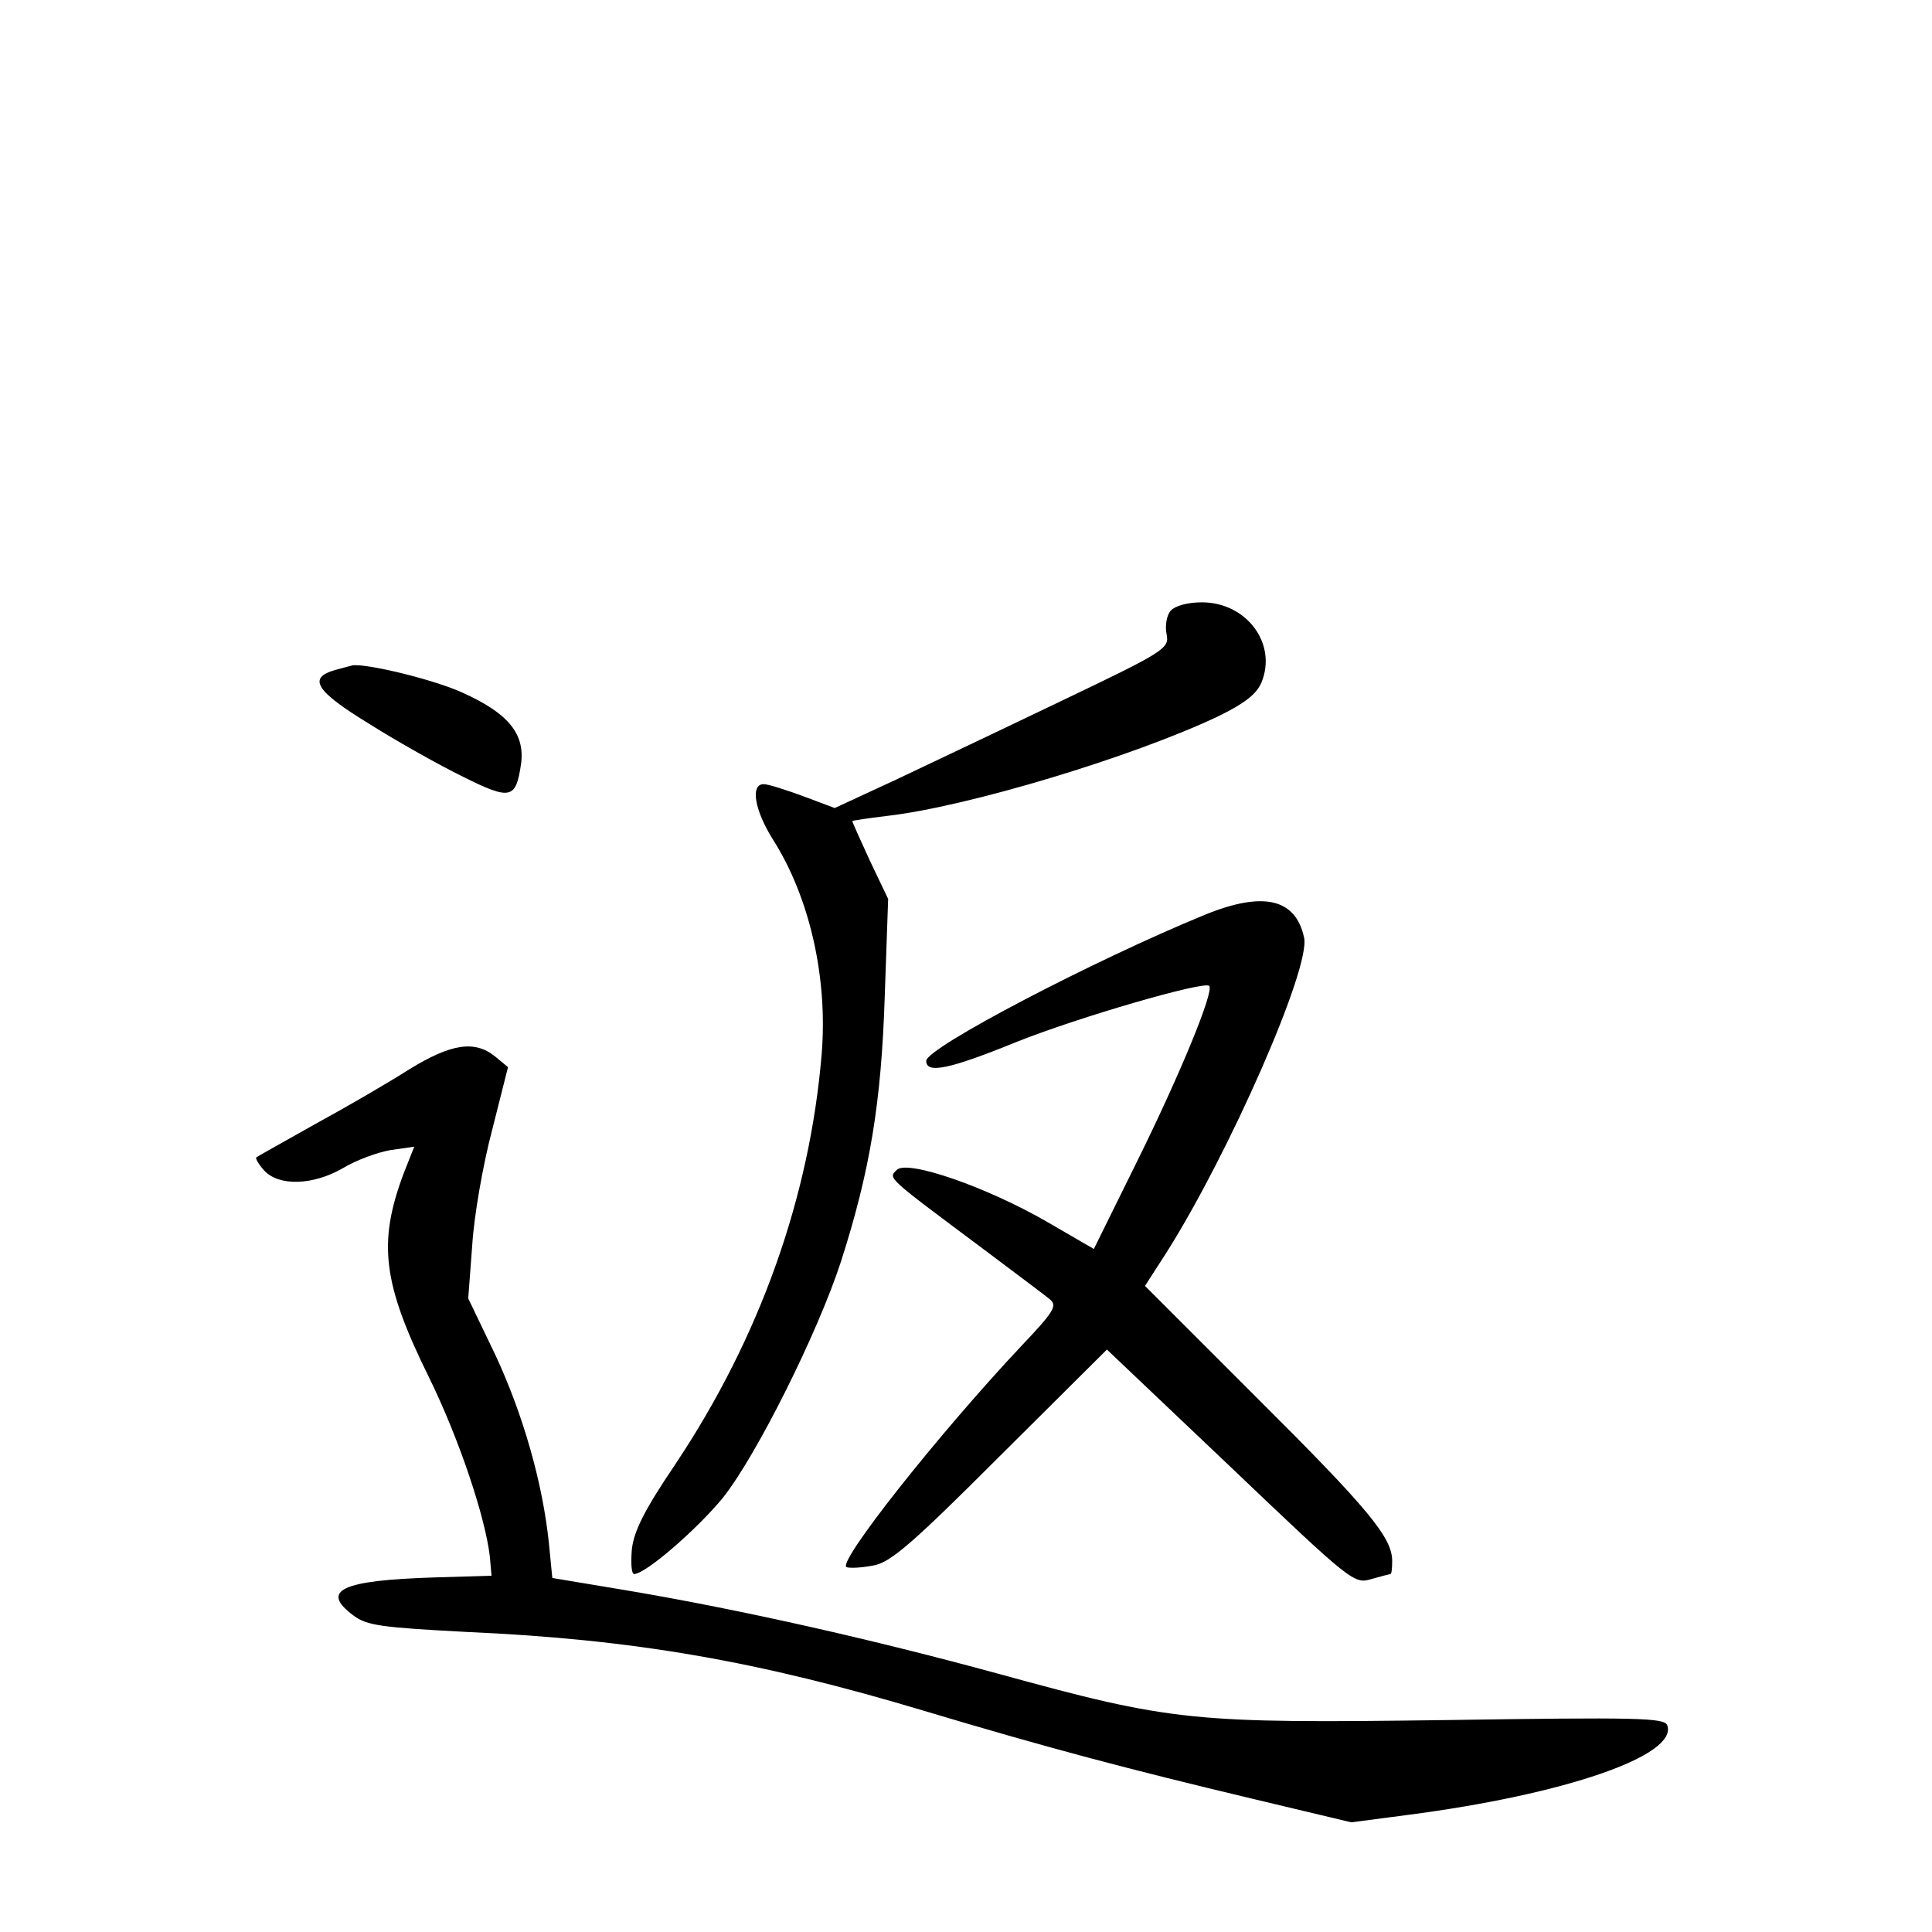 <?xml version="1.0" standalone="no"?>
<!DOCTYPE svg PUBLIC "-//W3C//DTD SVG 20010904//EN"
 "http://www.w3.org/TR/2001/REC-SVG-20010904/DTD/svg10.dtd">
<svg version="1.0" xmlns="http://www.w3.org/2000/svg"
 width="340pt" height="340pt" viewBox="0 0 340 340"
 preserveAspectRatio="xMidYMid meet">
<g transform="translate(0,340) scale(0.1,-0.1)"
fill="#000000" stroke="none">
<path d="M2060 2325 c-7 -8 -10 -27 -7 -41 5 -25 -2 -30 -182 -116 -102 -49
-235 -112 -294 -140 l-108 -50 -56 21 c-30 11 -61 21 -69 21 -24 0 -16 -46 16
-97 65 -102 97 -244 86 -378 -21 -252 -109 -499 -257 -721 -54 -80 -73 -117
-77 -150 -2 -24 -1 -44 4 -44 20 0 111 79 156 134 59 74 167 290 208 416 51
159 71 279 77 467 l6 171 -32 67 c-17 37 -31 68 -31 70 0 1 27 5 60 9 142 16
433 104 583 175 47 23 68 39 77 60 28 68 -26 141 -105 141 -25 0 -47 -6 -55
-15z"/>
<path d="M590 2221 c-49 -14 -35 -37 60 -95 49 -31 124 -73 165 -93 84 -42 93
-39 102 23 7 53 -23 89 -103 125 -50 23 -170 52 -194 48 -3 -1 -16 -4 -30 -8z"/>
<path d="M2120 1790 c-195 -80 -490 -234 -490 -257 0 -23 40 -15 158 33 110
44 331 108 340 99 9 -9 -50 -153 -126 -307 l-77 -156 -81 47 c-107 62 -248
111 -266 92 -15 -15 -19 -11 151 -138 57 -43 111 -83 119 -90 13 -11 6 -22
-49 -80 -147 -156 -328 -385 -309 -391 6 -2 27 -1 47 3 30 5 69 39 223 193
l188 187 217 -206 c213 -203 218 -207 248 -198 18 5 33 9 34 9 2 0 3 10 3 23
0 41 -41 91 -239 288 l-196 196 38 59 c110 174 254 501 242 554 -15 69 -72 82
-175 40z"/>
<path d="M720 1518 c-36 -23 -110 -66 -165 -96 -55 -31 -102 -57 -104 -59 -2
-1 4 -12 14 -23 26 -28 86 -26 138 4 23 14 61 28 84 32 l42 6 -19 -48 c-45
-121 -37 -192 45 -358 53 -108 99 -246 107 -315 l3 -34 -100 -3 c-165 -5 -202
-23 -143 -67 24 -18 50 -21 200 -29 293 -13 512 -51 805 -139 217 -65 357
-102 575 -154 l176 -42 99 13 c278 36 477 105 457 158 -5 13 -54 14 -387 9
-449 -6 -483 -3 -792 82 -220 60 -450 112 -651 146 l-132 22 -6 61 c-11 107
-46 228 -94 331 l-48 100 7 93 c3 51 19 143 35 203 l28 111 -23 19 c-36 29
-78 22 -151 -23z"/>
</g>
</svg>
